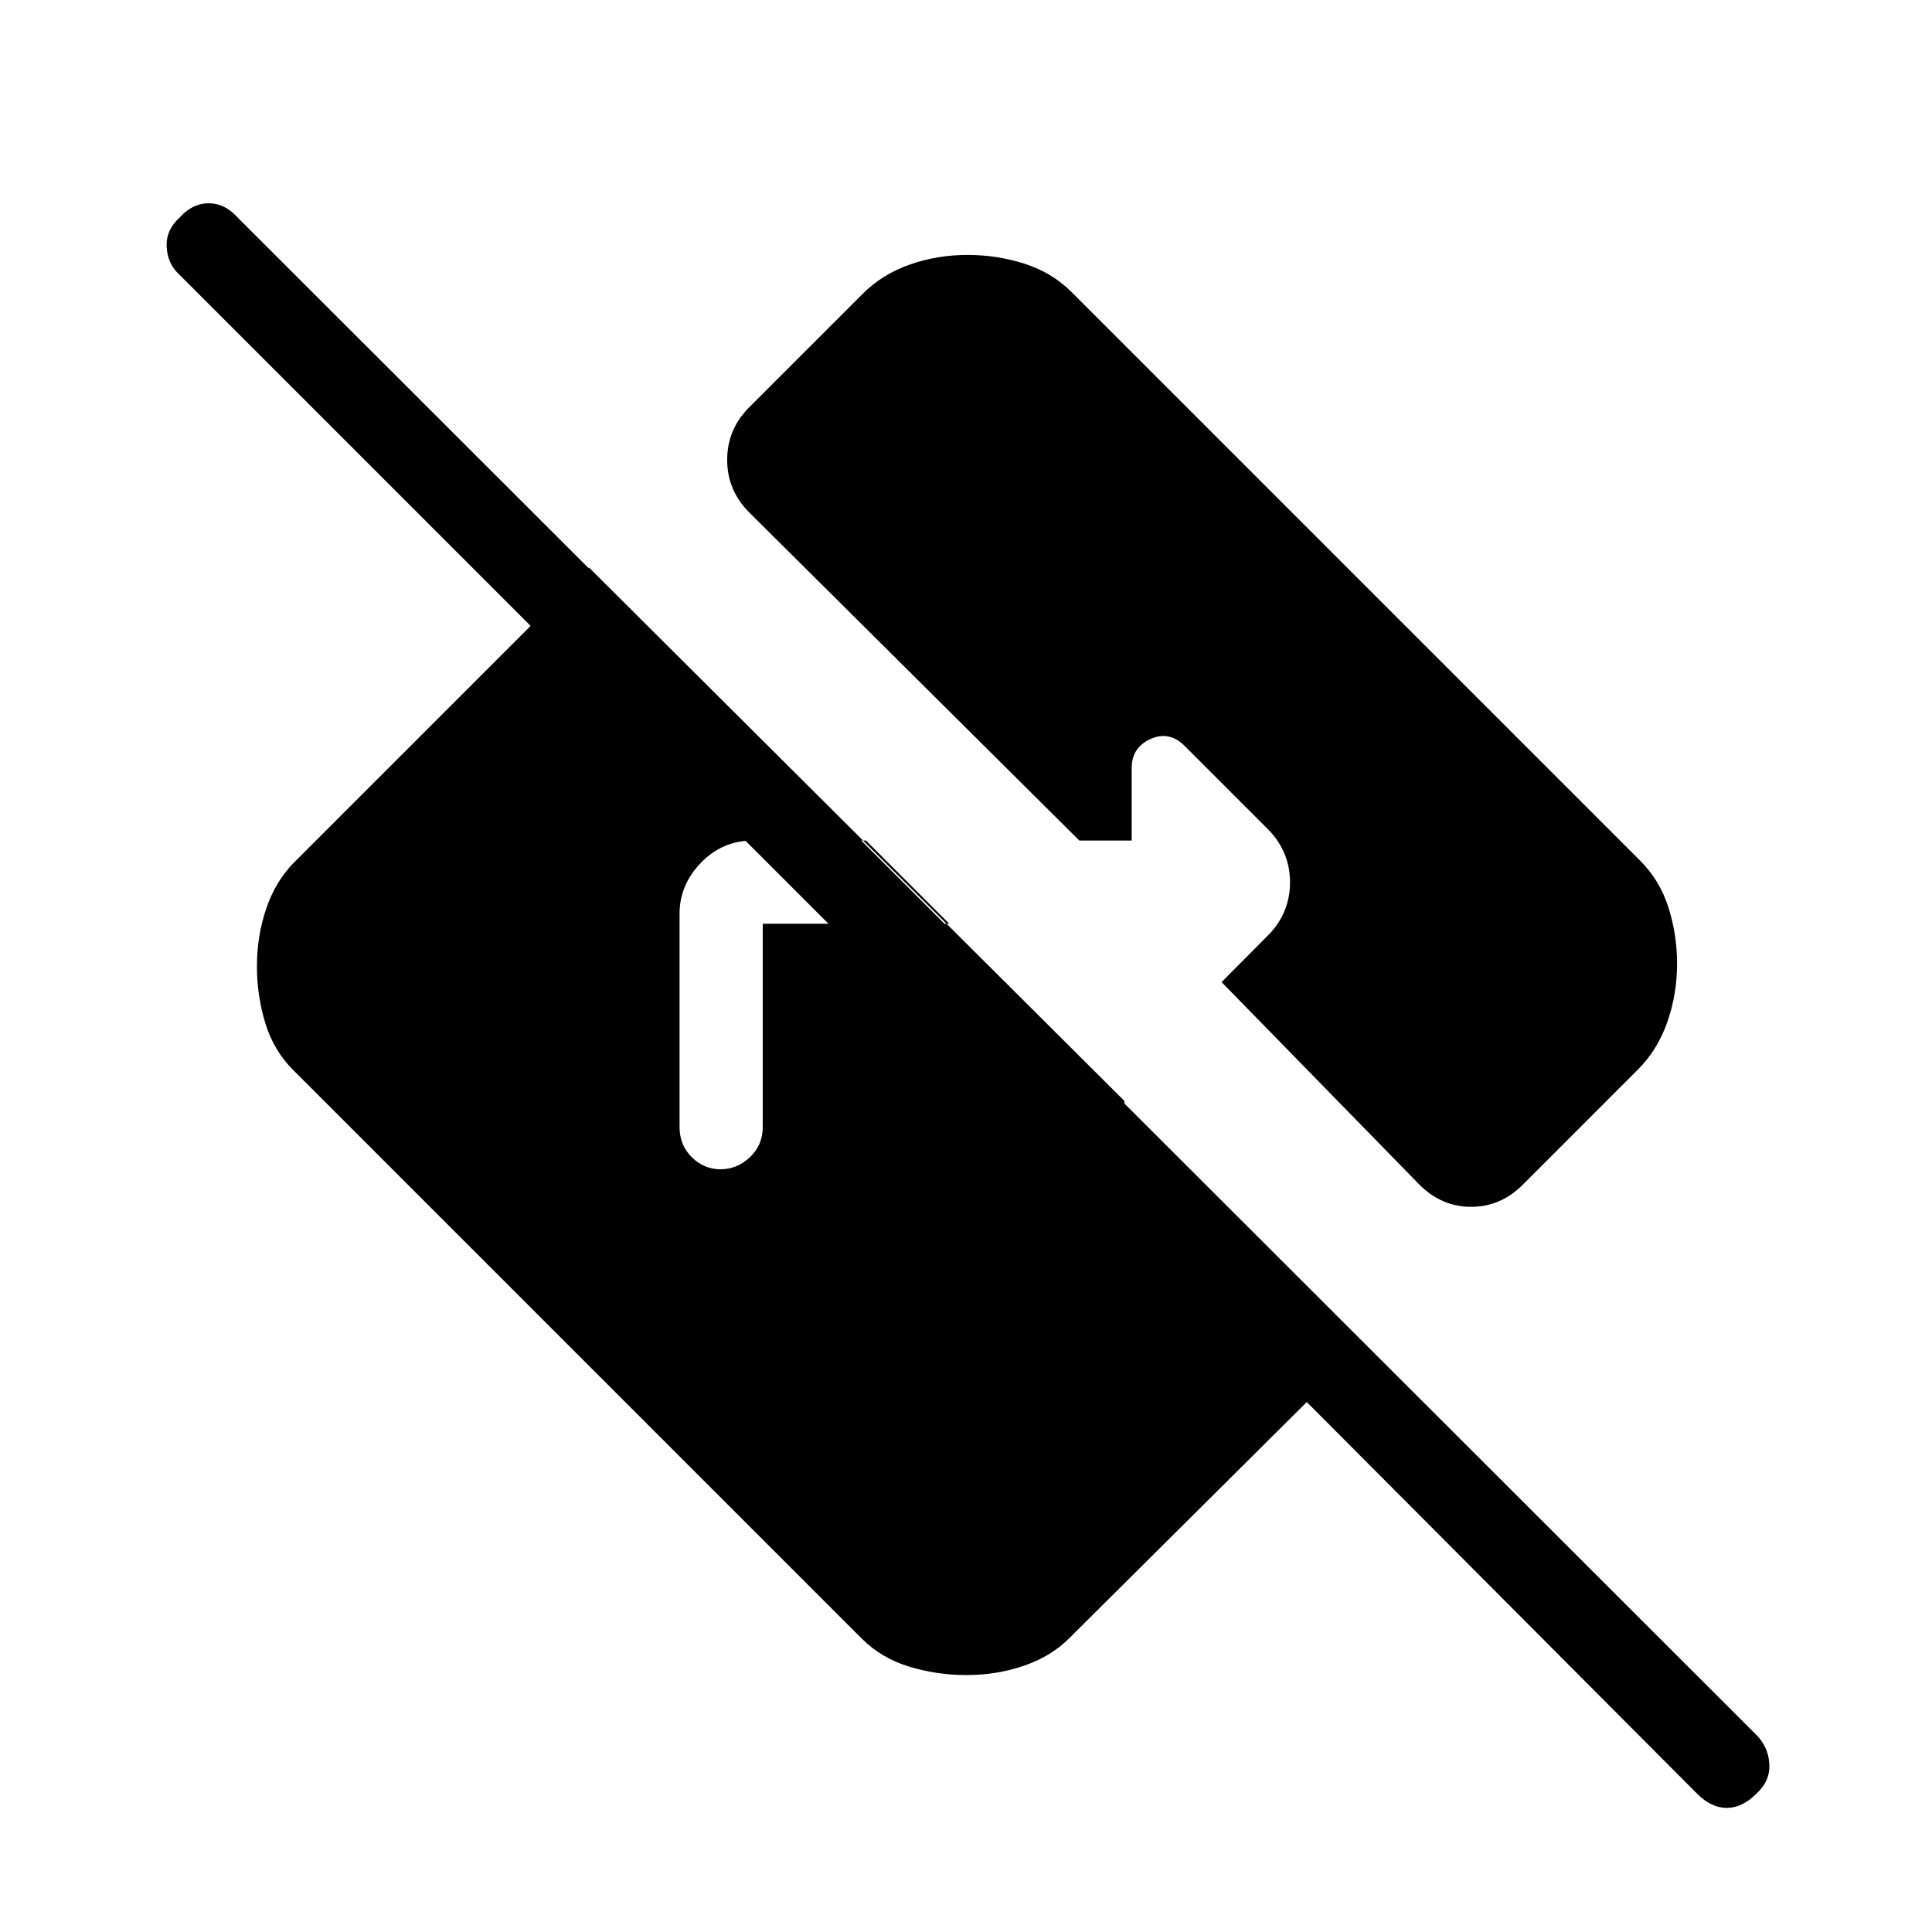 <svg xmlns="http://www.w3.org/2000/svg" height="40" viewBox="0 -960 960 960" width="40"><path d="m843.33-68.67-194-194.66-118 117.33q-8.95 9-22.45 13.67-13.49 4.66-28.68 4.66-14.53 0-28.33-4.16-13.8-4.17-23.54-13.84L145.67-428.33q-9.67-9.63-13.84-23.29-4.16-13.65-4.16-28.18 0-15.2 4.66-28.83 4.67-13.63 13.67-22.7L292.67-678l266 265 .66 59.67-470-470q-6-5.34-6.5-13.84t6.5-14.83q6.34-7 14.34-7t14.33 7L872.67-98q6 6 6.5 14.5t-6.5 14.83q-7 7-14.67 7t-14.67-7ZM358.04-379q8.29 0 14.63-6.03Q379-391.05 379-400v-101h92.67l-41.34-41.33H374q-15 0-25.67 11-10.66 11-10.66 25.33v106q0 8.95 6.03 14.97 6.04 6.03 14.34 6.03Zm475.29-102.2q0 15.2-4.83 29-4.83 13.79-14.5 23.53l-57.33 57.34q-11 11-25.67 11-14.67 0-25.67-11L607-472l23.8-23.95Q641-506.87 641-521.6q0-14.73-10.33-25.73l-42-42q-7.67-7.67-17-3.46-9.34 4.21-9.34 14.46v36h-26l-164-163q-11-11-11-26.17 0-15.17 11-26.17L428.67-814q9.62-9.67 23.28-14.5 13.66-4.83 28.85-4.83 14.53 0 28.16 4.33t23.37 14L815-532.33q9.67 9.62 14 23.11t4.33 28.02Z"/></svg>